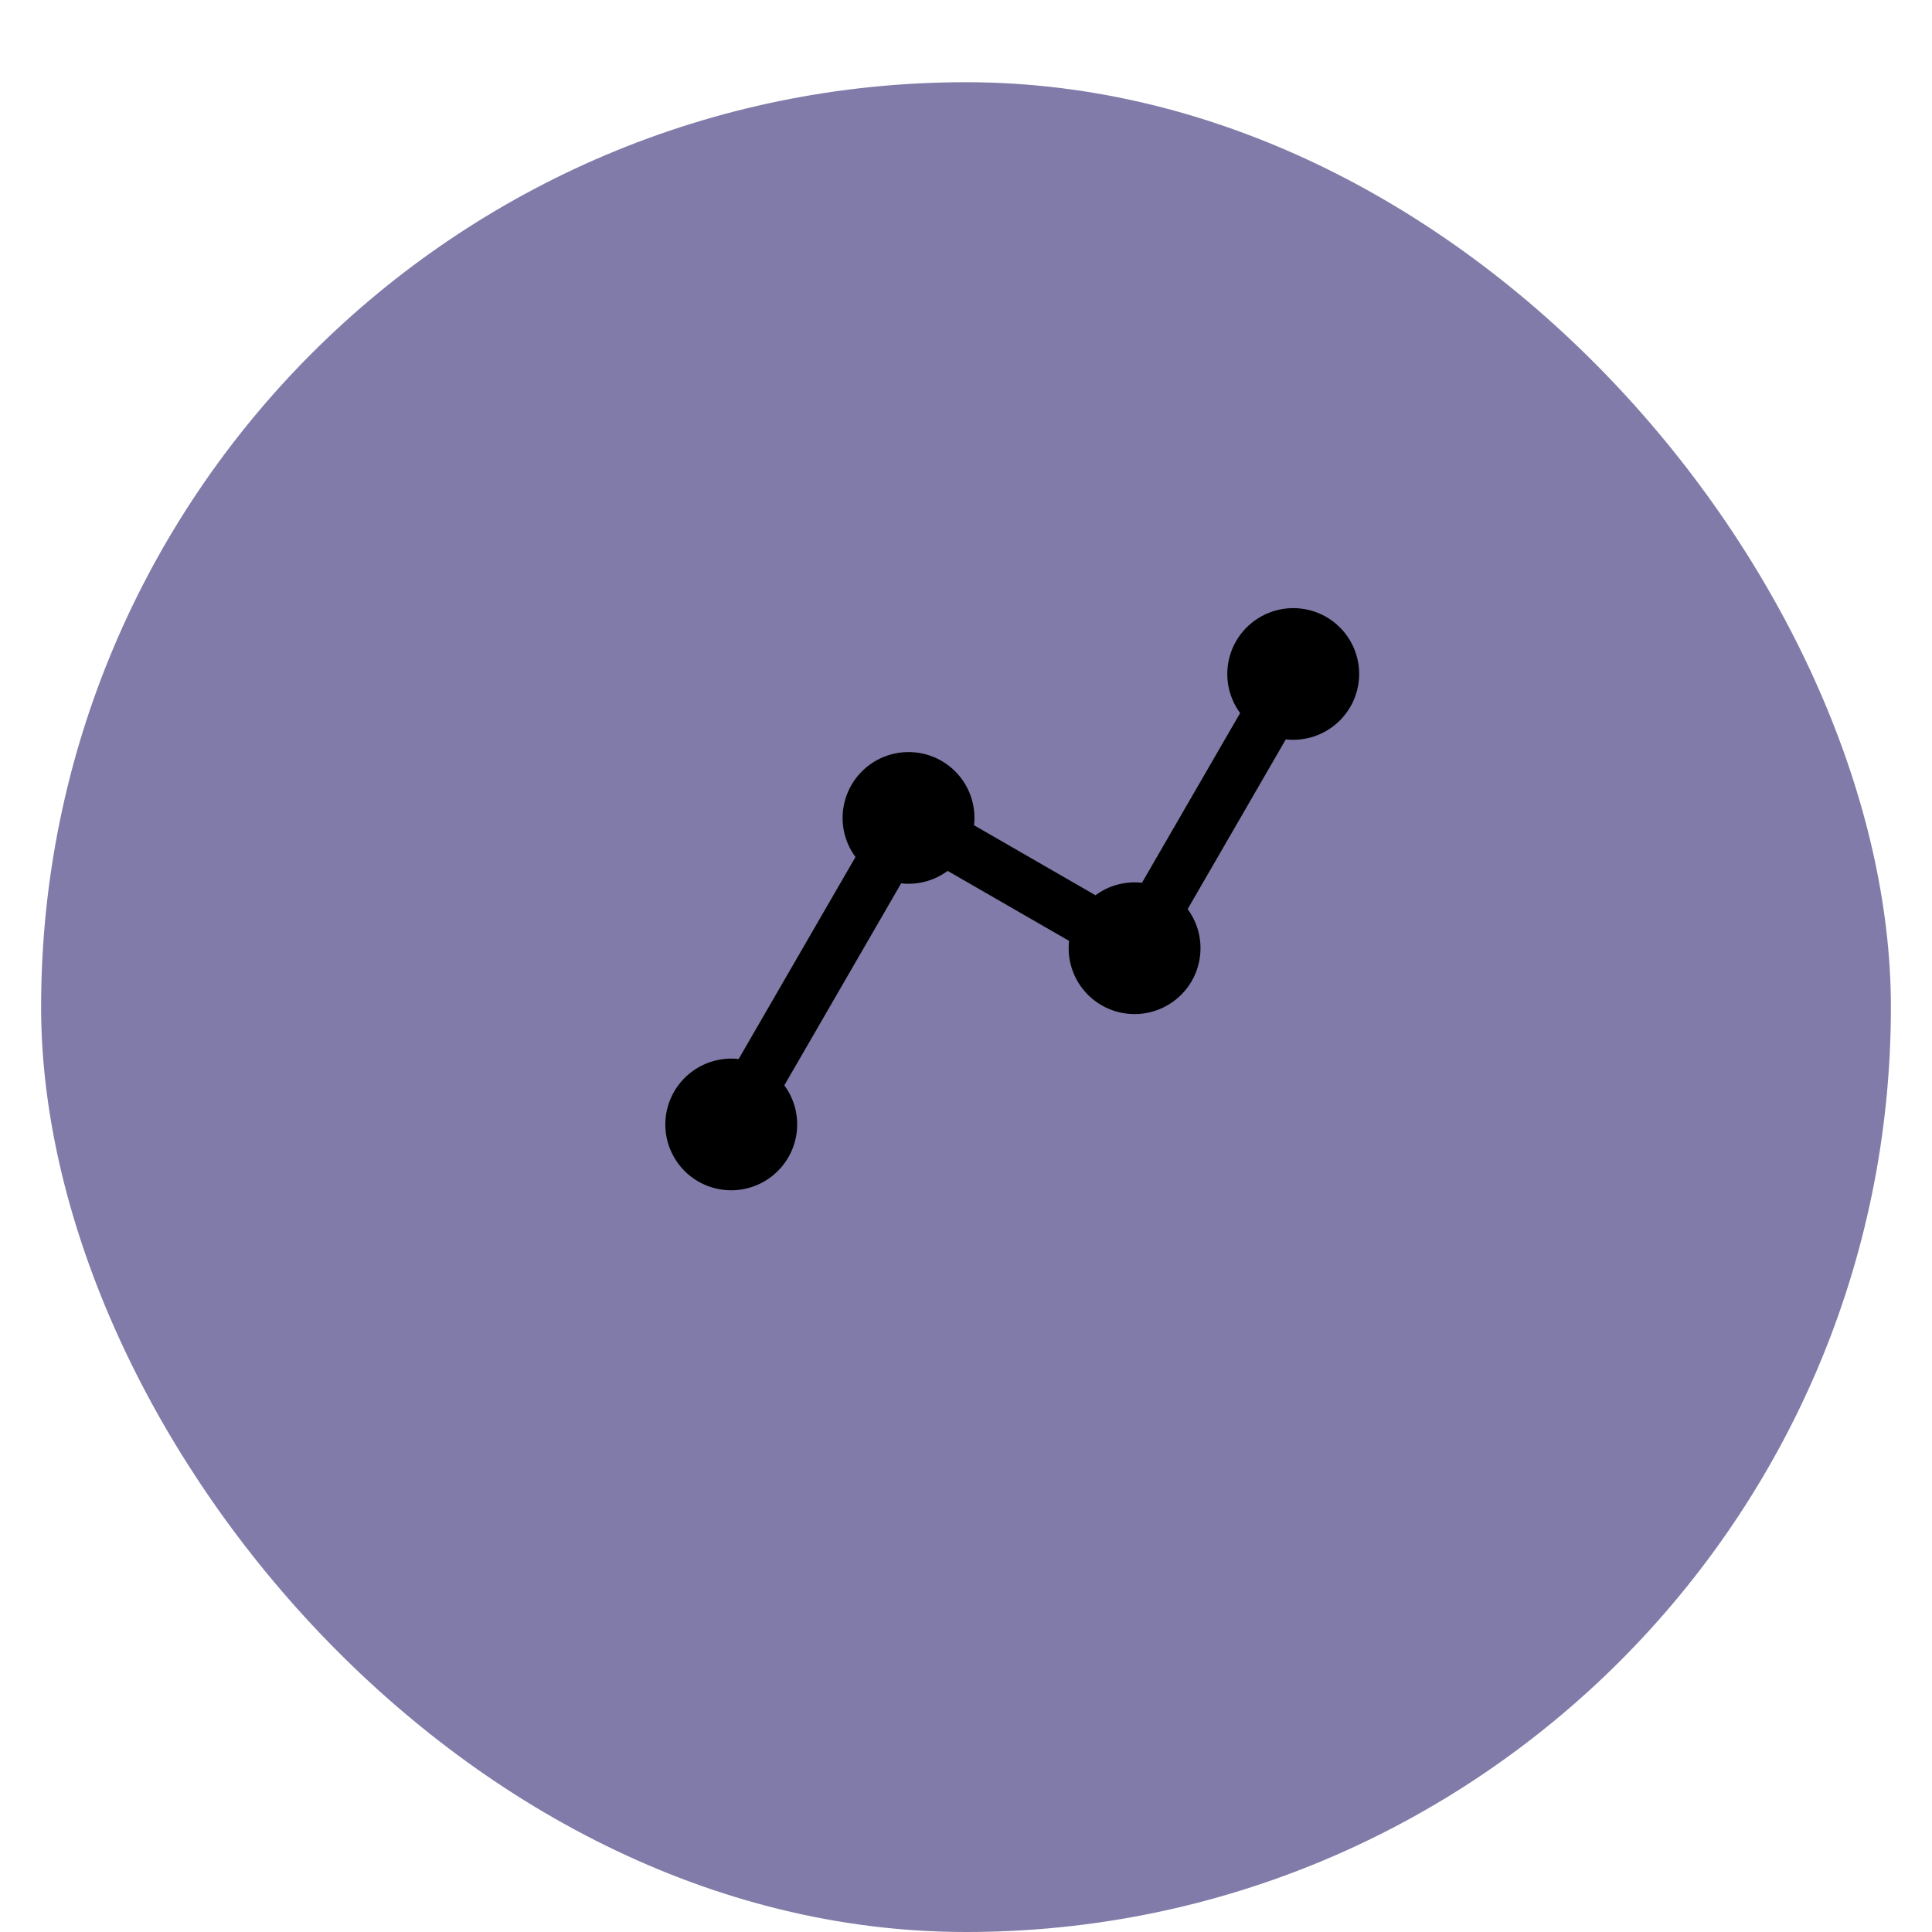 <svg width="188" height="188" viewBox="0 0 188 188" fill="none" xmlns="http://www.w3.org/2000/svg">
<g filter="url(#filter0_dd_216_157)">
<rect x="4" width="180" height="180" rx="90" fill="#807BA8"/>
</g>
<path d="M124.181 59.396C123.172 59.666 122.244 60.179 121.478 60.889C120.712 61.599 120.131 62.484 119.786 63.469C119.44 64.454 119.341 65.508 119.496 66.539C119.651 67.571 120.056 68.548 120.675 69.388L111.123 85.903C109.516 85.721 107.9 86.154 106.599 87.115L94.782 80.305C94.9 79.268 94.762 78.218 94.381 77.247C94 76.275 93.387 75.412 92.595 74.731C91.803 74.05 90.857 73.573 89.838 73.341C88.819 73.11 87.759 73.13 86.749 73.4C85.74 73.671 84.811 74.183 84.045 74.894C83.279 75.604 82.698 76.49 82.352 77.475C82.007 78.461 81.908 79.515 82.063 80.547C82.219 81.579 82.625 82.557 83.245 83.396L71.877 103.051C70.412 102.887 68.936 103.231 67.695 104.027C66.454 104.822 65.525 106.02 65.064 107.418C64.603 108.816 64.638 110.33 65.163 111.705C65.688 113.08 66.671 114.232 67.947 114.967C69.223 115.703 70.715 115.977 72.17 115.743C73.625 115.51 74.956 114.783 75.939 113.685C76.921 112.587 77.496 111.186 77.566 109.715C77.635 108.245 77.196 106.796 76.321 105.612L87.689 85.958C89.296 86.139 90.913 85.706 92.214 84.745L104.031 91.555C103.913 92.592 104.05 93.642 104.432 94.614C104.813 95.585 105.426 96.449 106.218 97.129C107.009 97.81 107.956 98.287 108.975 98.519C109.993 98.751 111.054 98.731 112.063 98.46C113.073 98.189 114.001 97.677 114.767 96.967C115.534 96.256 116.115 95.37 116.46 94.385C116.806 93.4 116.905 92.345 116.749 91.313C116.594 90.281 116.188 89.303 115.567 88.464L125.12 71.949C126.058 72.054 127.007 71.952 127.901 71.649C128.795 71.346 129.611 70.849 130.291 70.195C130.971 69.541 131.499 68.745 131.836 67.865C132.173 66.984 132.311 66.04 132.24 65.1C132.17 64.16 131.893 63.248 131.429 62.427C130.965 61.607 130.325 60.899 129.555 60.354C128.785 59.81 127.905 59.441 126.976 59.276C126.047 59.11 125.092 59.151 124.181 59.396Z" fill="black"/>
<defs>
<filter id="filter0_dd_216_157" x="0" y="0" width="188" height="188" filterUnits="userSpaceOnUse" color-interpolation-filters="sRGB">
<feFlood flood-opacity="0" result="BackgroundImageFix"/>
<feColorMatrix in="SourceAlpha" type="matrix" values="0 0 0 0 0 0 0 0 0 0 0 0 0 0 0 0 0 0 127 0" result="hardAlpha"/>
<feOffset dy="4"/>
<feGaussianBlur stdDeviation="2"/>
<feComposite in2="hardAlpha" operator="out"/>
<feColorMatrix type="matrix" values="0 0 0 0 0 0 0 0 0 0 0 0 0 0 0 0 0 0 0.25 0"/>
<feBlend mode="normal" in2="BackgroundImageFix" result="effect1_dropShadow_216_157"/>
<feColorMatrix in="SourceAlpha" type="matrix" values="0 0 0 0 0 0 0 0 0 0 0 0 0 0 0 0 0 0 127 0" result="hardAlpha"/>
<feOffset dy="4"/>
<feGaussianBlur stdDeviation="2"/>
<feComposite in2="hardAlpha" operator="out"/>
<feColorMatrix type="matrix" values="0 0 0 0 0 0 0 0 0 0 0 0 0 0 0 0 0 0 0.25 0"/>
<feBlend mode="normal" in2="effect1_dropShadow_216_157" result="effect2_dropShadow_216_157"/>
<feBlend mode="normal" in="SourceGraphic" in2="effect2_dropShadow_216_157" result="shape"/>
</filter>
</defs>
</svg>
